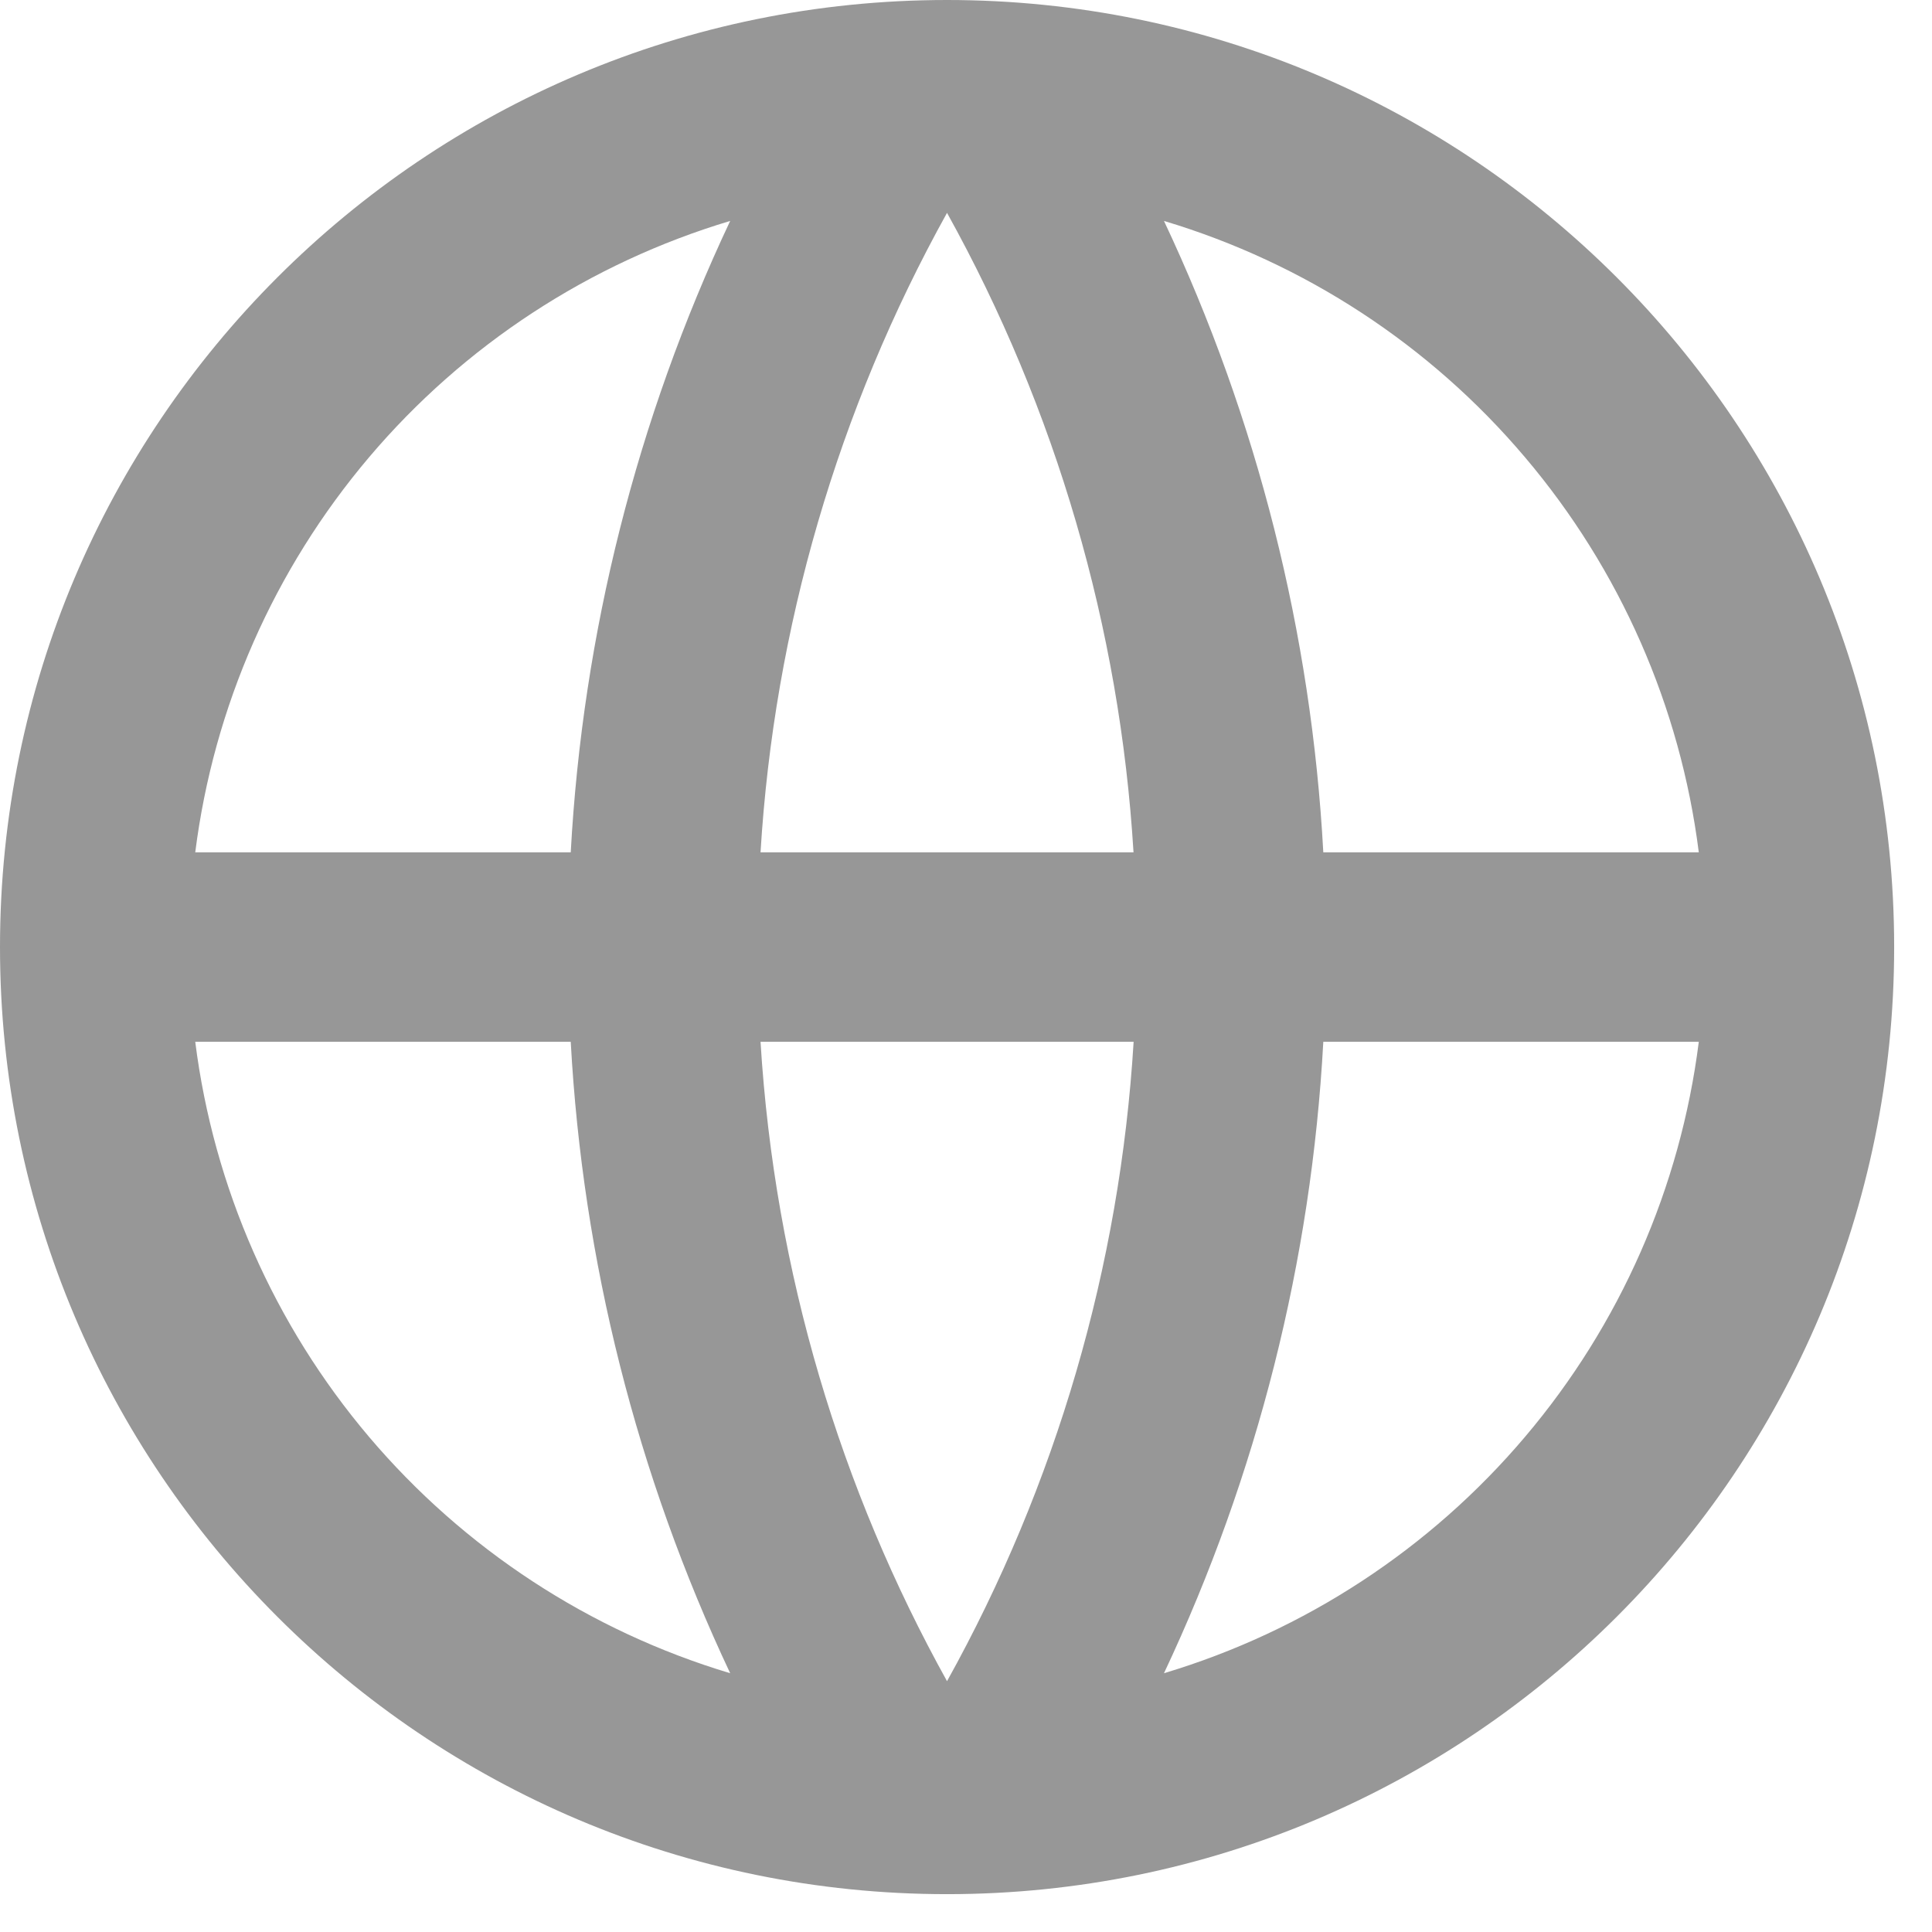 <svg width="17" height="17" viewBox="0 0 17 17" fill="none" xmlns="http://www.w3.org/2000/svg">
<path d="M8.333 16.667C3.731 16.667 0 12.936 0 8.333C0 3.731 3.731 0 8.333 0C12.936 0 16.667 3.731 16.667 8.333C16.667 12.936 12.936 16.667 8.333 16.667ZM6.425 14.723C5.603 12.979 5.127 11.092 5.022 9.167H1.718C1.88 10.449 2.412 11.657 3.247 12.643C4.083 13.629 5.187 14.352 6.425 14.723V14.723ZM6.692 9.167C6.817 11.199 7.398 13.108 8.333 14.793C9.294 13.064 9.855 11.141 9.975 9.167H6.692V9.167ZM14.948 9.167H11.644C11.54 11.092 11.064 12.979 10.242 14.723C11.48 14.352 12.584 13.629 13.419 12.643C14.255 11.657 14.786 10.449 14.948 9.167V9.167ZM1.718 7.5H5.022C5.127 5.575 5.603 3.688 6.425 1.944C5.187 2.315 4.083 3.037 3.247 4.024C2.412 5.01 1.88 6.218 1.718 7.5V7.5ZM6.692 7.5H9.974C9.854 5.526 9.293 3.603 8.333 1.873C7.373 3.603 6.812 5.525 6.692 7.5H6.692ZM10.242 1.944C11.064 3.688 11.54 5.575 11.644 7.5H14.948C14.786 6.218 14.255 5.01 13.419 4.024C12.584 3.037 11.48 2.315 10.242 1.944V1.944Z" fill="#979797"/>
</svg>

